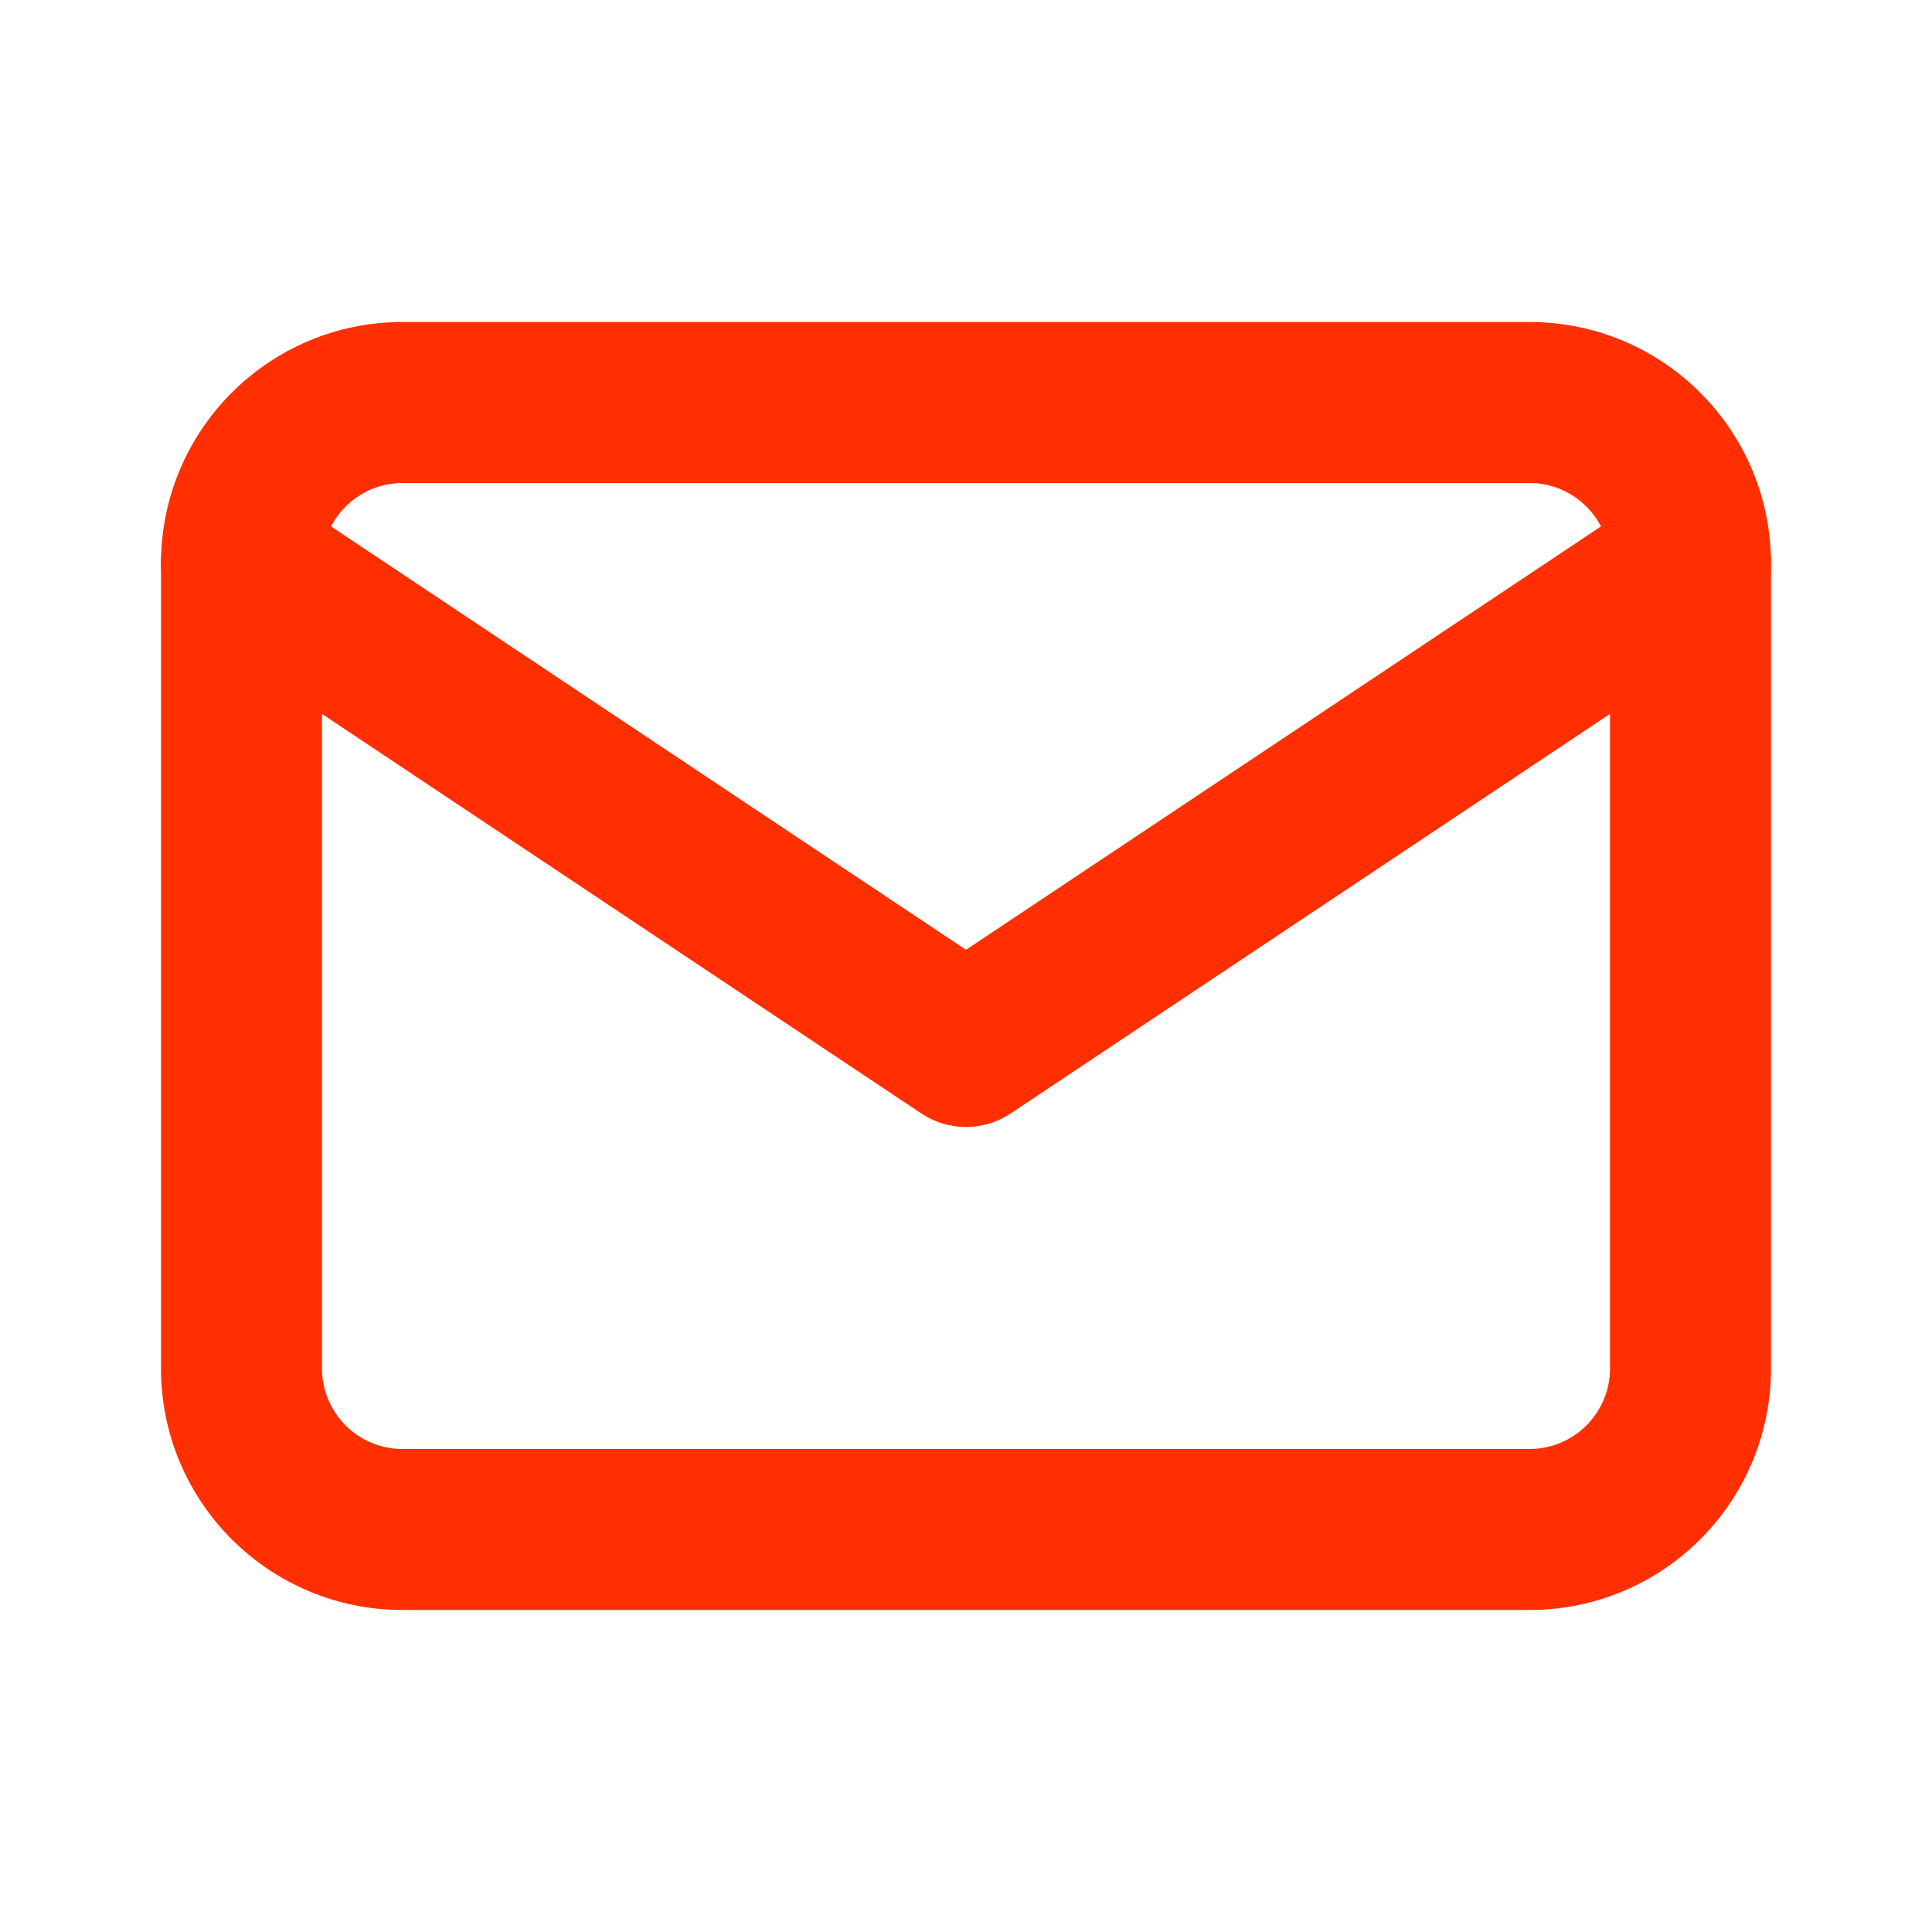 <svg width="18" height="18" viewBox="0 0 18 18" fill="none" xmlns="http://www.w3.org/2000/svg">
<path fill-rule="evenodd" clip-rule="evenodd" d="M3.75 4.5C3.336 4.5 3 4.836 3 5.25V12.75C3 13.164 3.336 13.5 3.75 13.5H14.25C14.664 13.5 15 13.164 15 12.75V5.25C15 4.836 14.664 4.5 14.25 4.5H3.75ZM1.5 5.25C1.5 4.007 2.507 3 3.75 3H14.25C15.493 3 16.5 4.007 16.5 5.25V12.75C16.5 13.993 15.493 15 14.25 15H3.75C2.507 15 1.5 13.993 1.5 12.75V5.25Z" fill="#FF2F01"/>
<path fill-rule="evenodd" clip-rule="evenodd" d="M1.626 4.834C1.856 4.489 2.321 4.396 2.666 4.626L9 8.849L15.334 4.626C15.679 4.396 16.144 4.489 16.374 4.834C16.604 5.179 16.511 5.644 16.166 5.874L9.416 10.374C9.164 10.542 8.836 10.542 8.584 10.374L1.834 5.874C1.489 5.644 1.396 5.179 1.626 4.834Z" fill="#FF2F01"/>
</svg>
